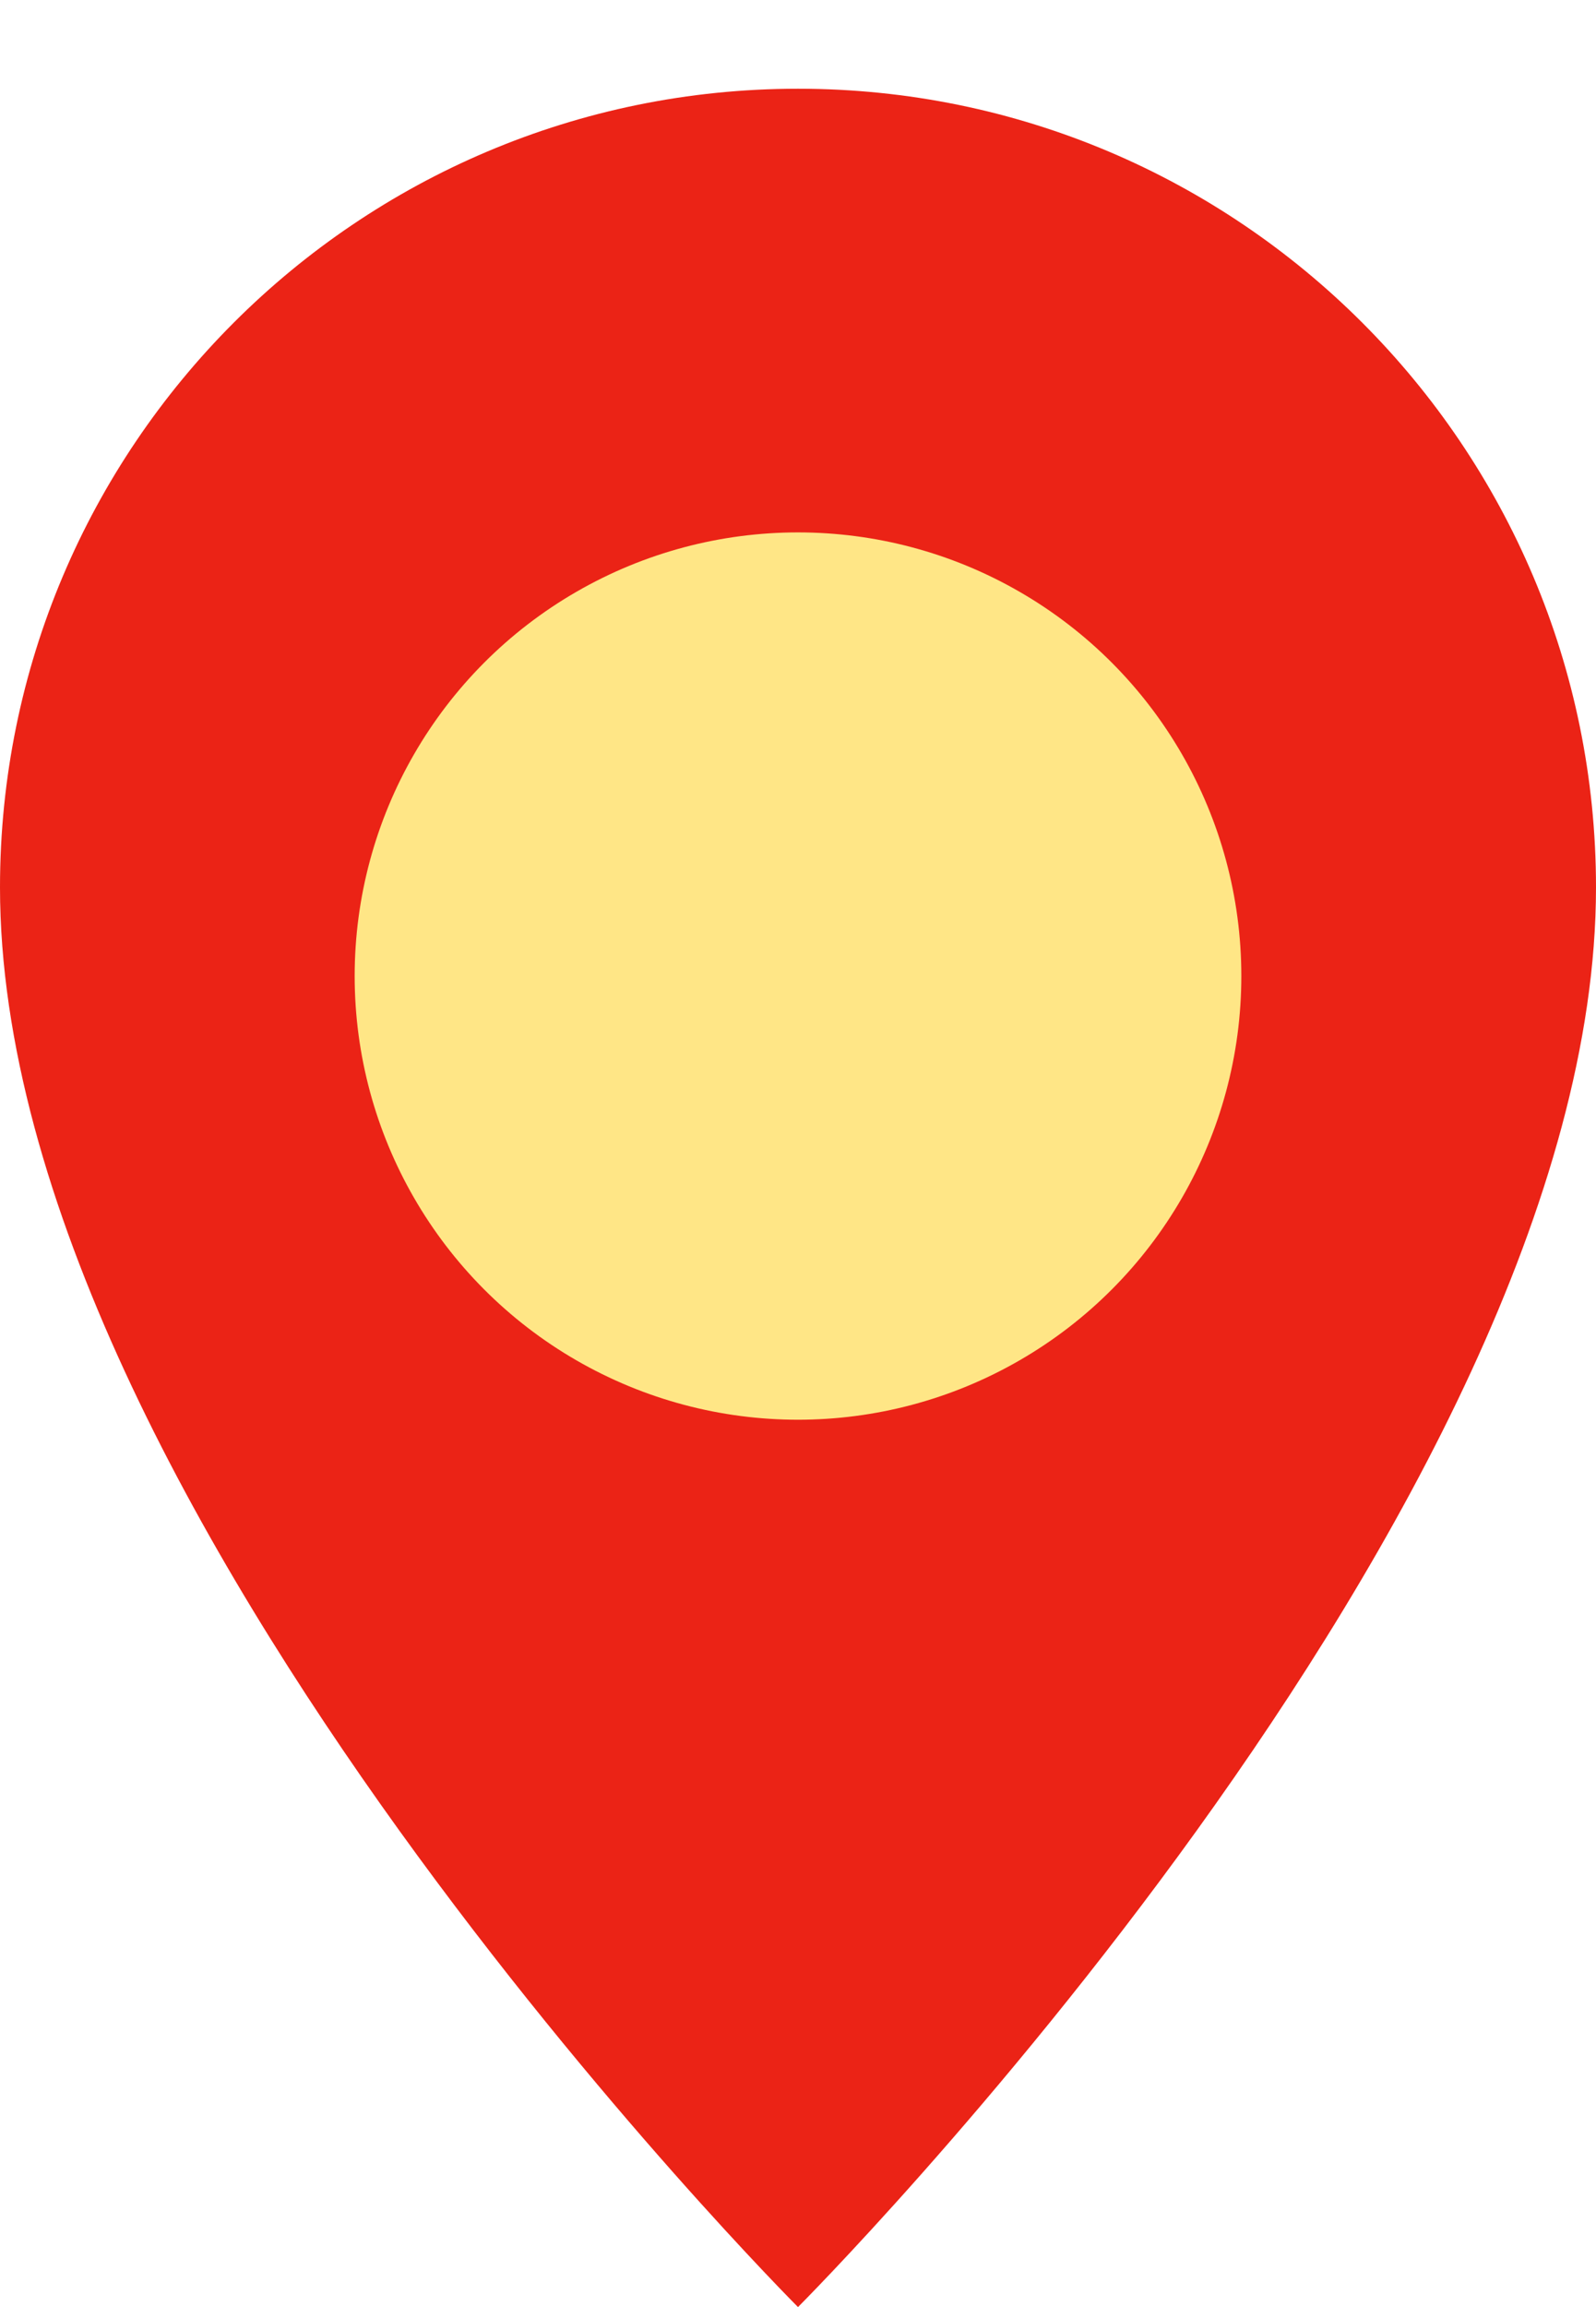 <svg width="9" height="13" viewBox="0 0 9 13" fill="none" xmlns="http://www.w3.org/2000/svg">
<path d="M9 5C9 8.5 4.5 13 4.5 13C4.5 13 0 8.5 0 5C0 2.515 2.015 0.5 4.5 0.5C6.985 0.5 9 2.515 9 5Z" fill="#EB2316"/>
<circle cx="4.5" cy="5.5" r="2.5" fill="#FFE686"/>
</svg>
